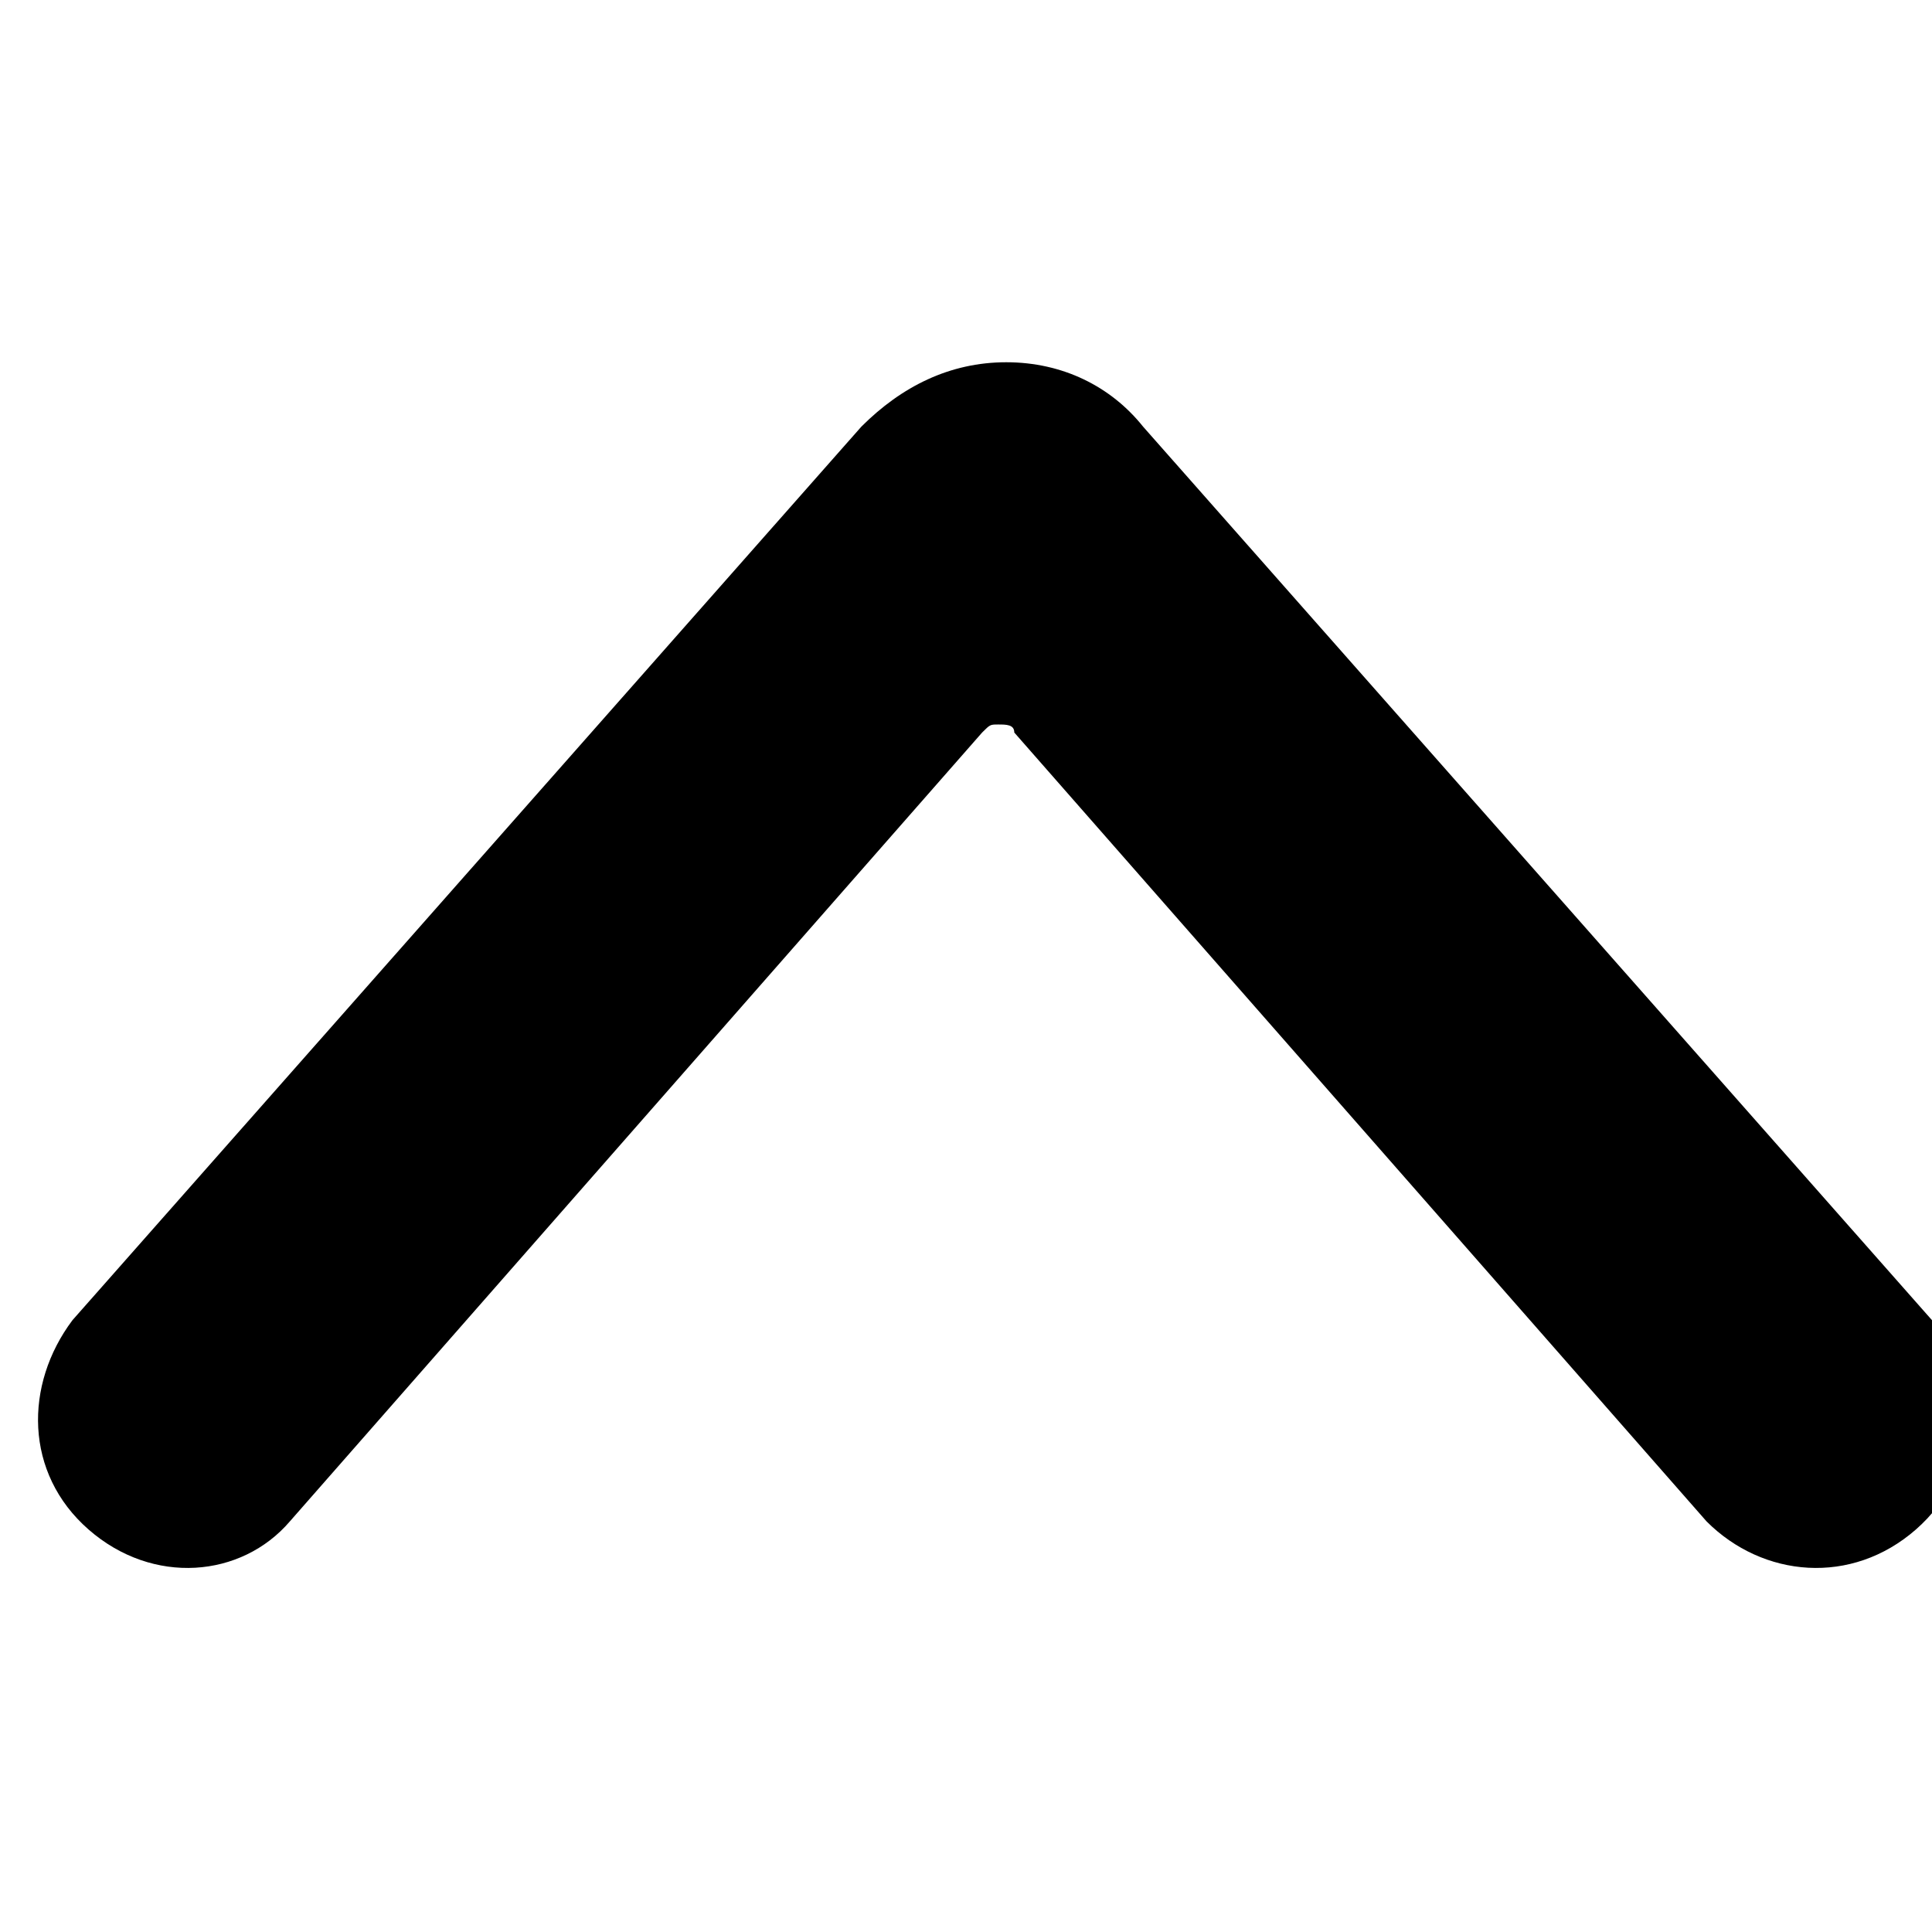 <?xml version="1.0" encoding="utf-8"?>
<!-- Generator: Adobe Illustrator 25.4.1, SVG Export Plug-In . SVG Version: 6.00 Build 0)  -->
<svg version="1.1" id="Layer_1" xmlns="http://www.w3.org/2000/svg" xmlns:xlink="http://www.w3.org/1999/xlink" x="0px" y="0px"
	 viewBox="0 0 24 24" style="enable-background:new 0 0 24 24;" xml:space="preserve">
<style type="text/css">
	.st0{fill-rule:evenodd;clip-rule:evenodd;}
</style>
<path class="st0" d="M12.5,4.5c0.7,0,1.3,0.3,1.7,0.8L24,16.4c0.6,0.8,0.6,1.9-0.2,2.6c-0.8,0.7-1.9,0.6-2.6-0.1l-8.6-9.8
	c0-0.1-0.1-0.1-0.2-0.1c-0.1,0-0.1,0-0.2,0.1l-8.6,9.8C3,19.6,1.9,19.7,1.1,19c-0.8-0.7-0.8-1.8-0.2-2.6l9.8-11.1
	C11.2,4.8,11.8,4.5,12.5,4.5z"/>
</svg>

